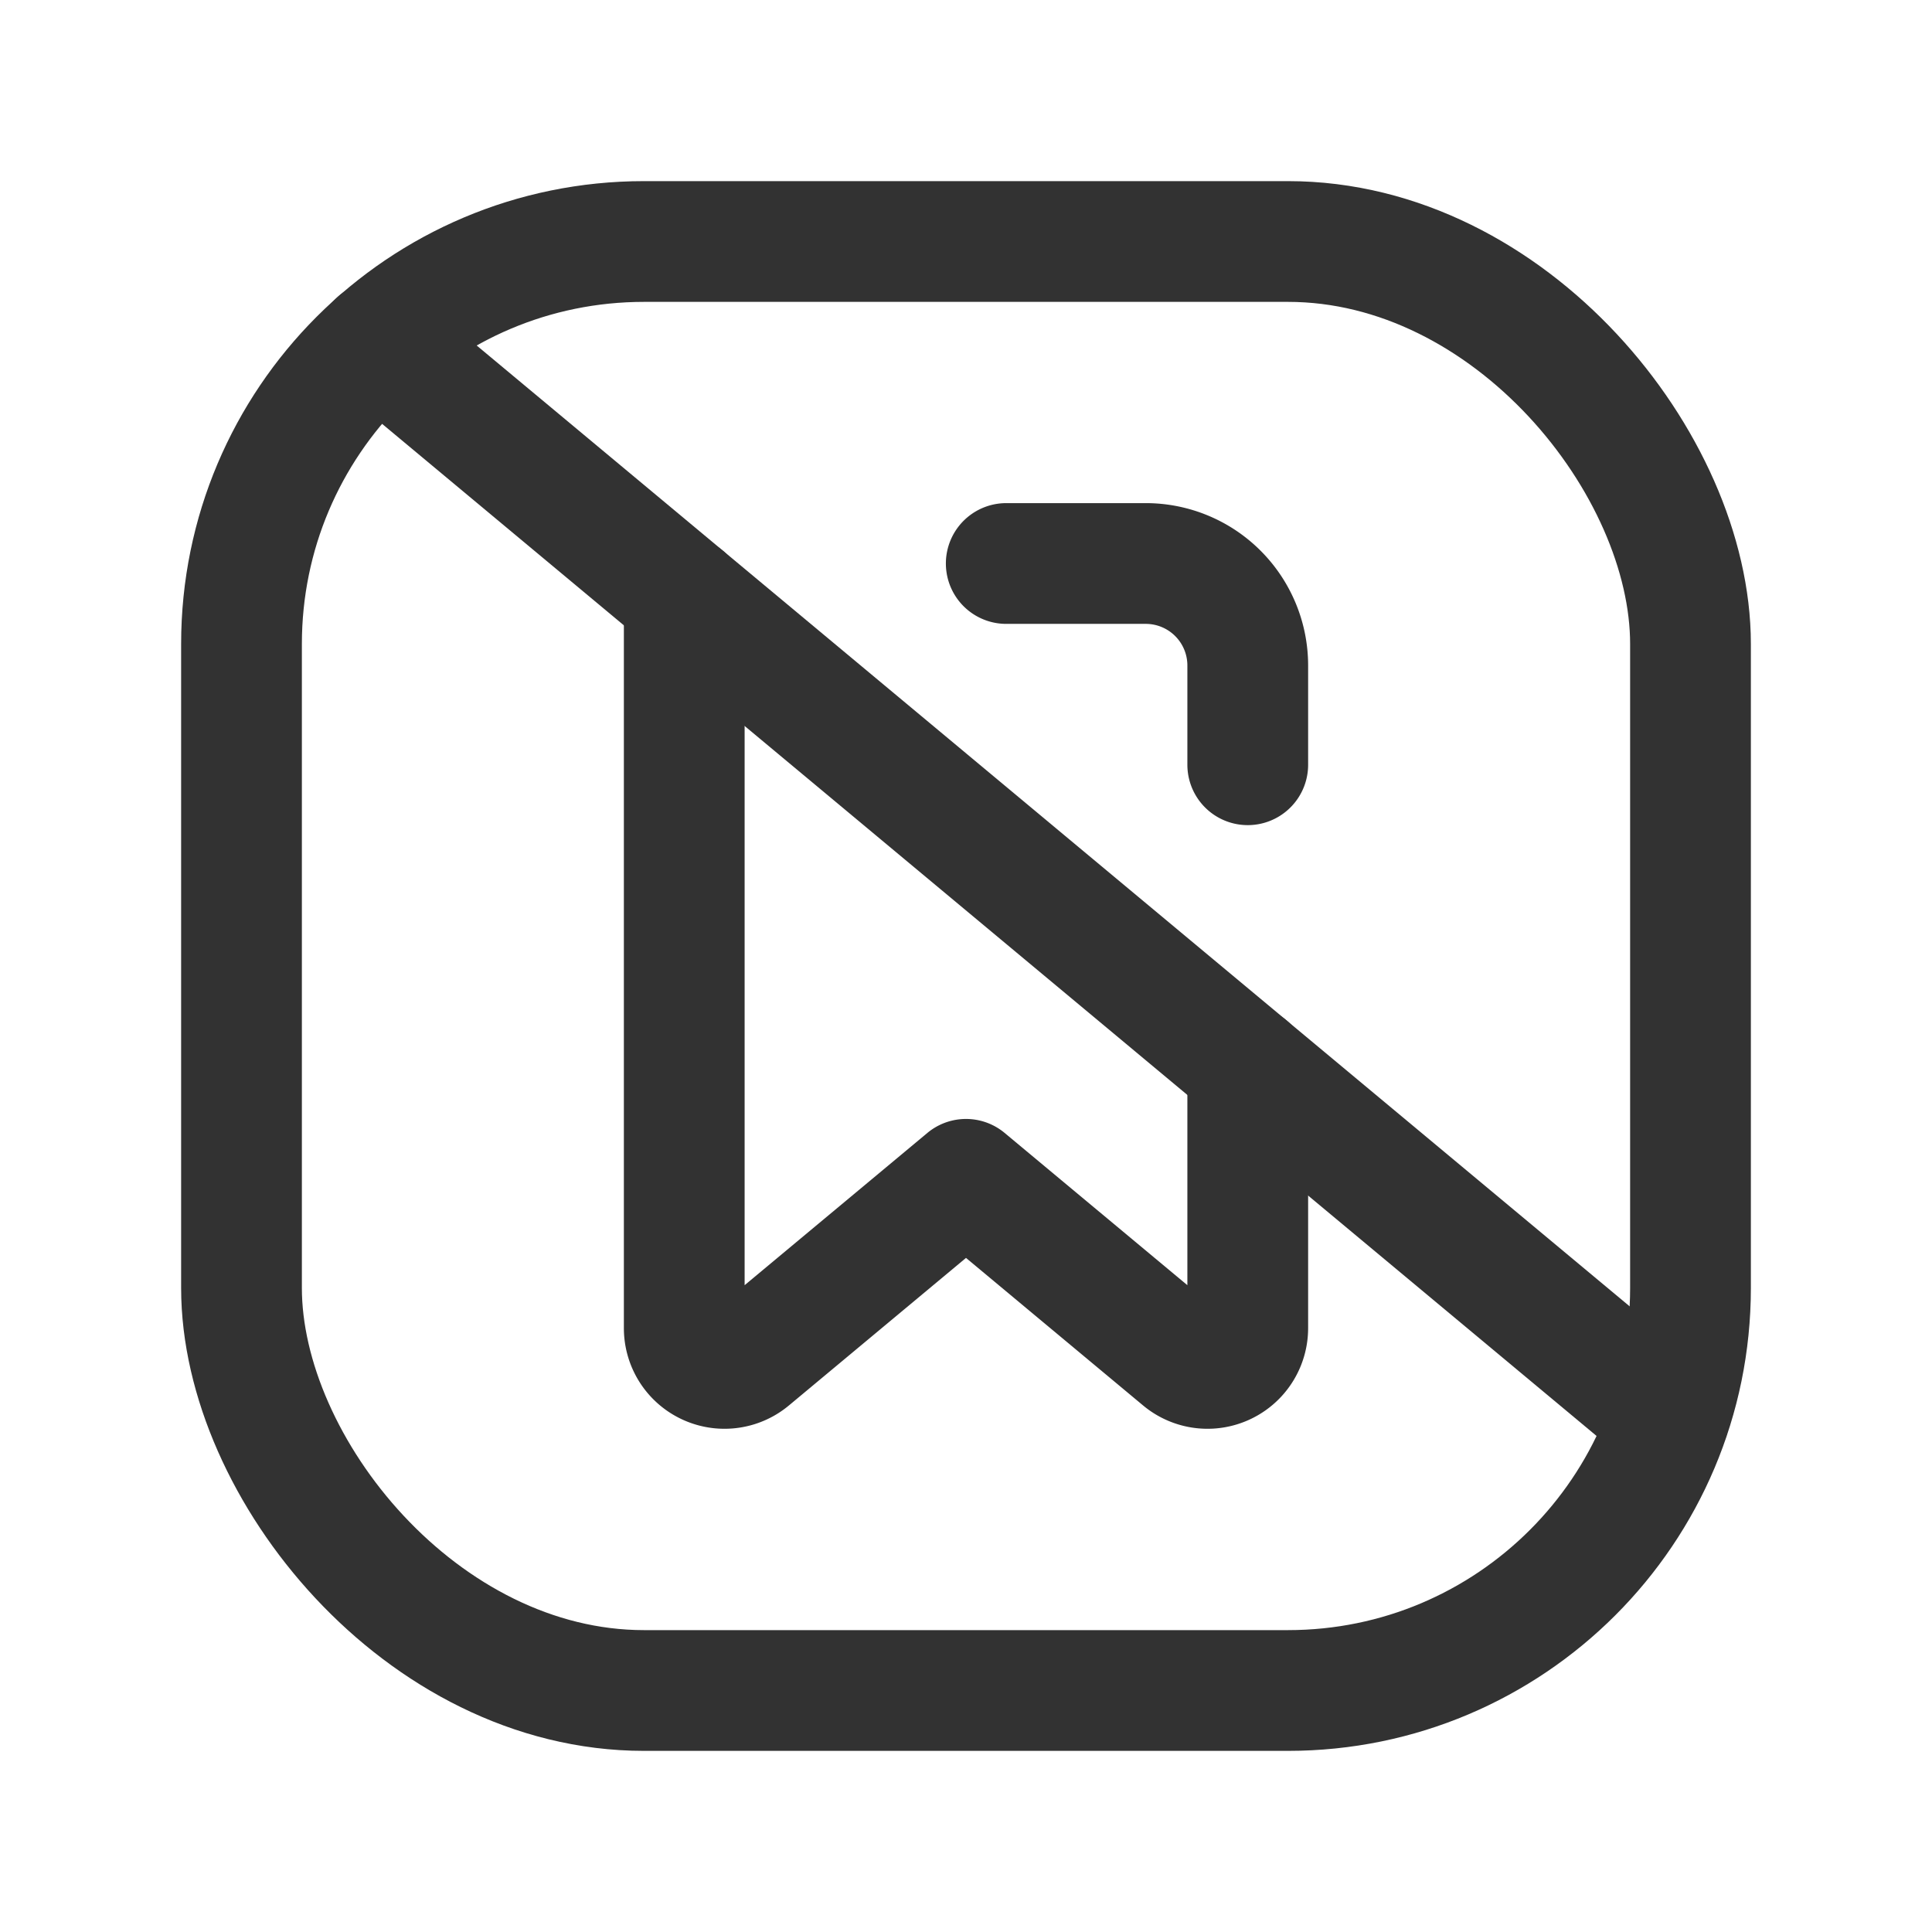 <svg id="Layer_3" data-name="Layer 3" xmlns="http://www.w3.org/2000/svg" viewBox="0 0 24 24"><path d="M15.5,13.25v3.249a.5.5,0,0,1-.82.384L12,14.65,9.32,16.883A.5.5,0,0,1,8.5,16.499V7.417" fill="none" stroke="#323232" stroke-linecap="round" stroke-linejoin="round" stroke-width="1.5"/><rect x="3" y="3" width="18" height="18" rx="5" stroke-width="1.5" stroke="#323232" stroke-linecap="round" stroke-linejoin="round" fill="none"/><line x1="20.73" y1="17.609" x2="4.695" y2="4.246" fill="none" stroke="#323232" stroke-linecap="round" stroke-linejoin="round" stroke-width="1.5"/><path d="M12.5,7h1.733A1.267,1.267,0,0,1,15.5,8.267V9.5" fill="none" stroke="#323232" stroke-linecap="round" stroke-linejoin="round" stroke-width="1.5"/><rect width="24" height="24" fill="none"/></svg>